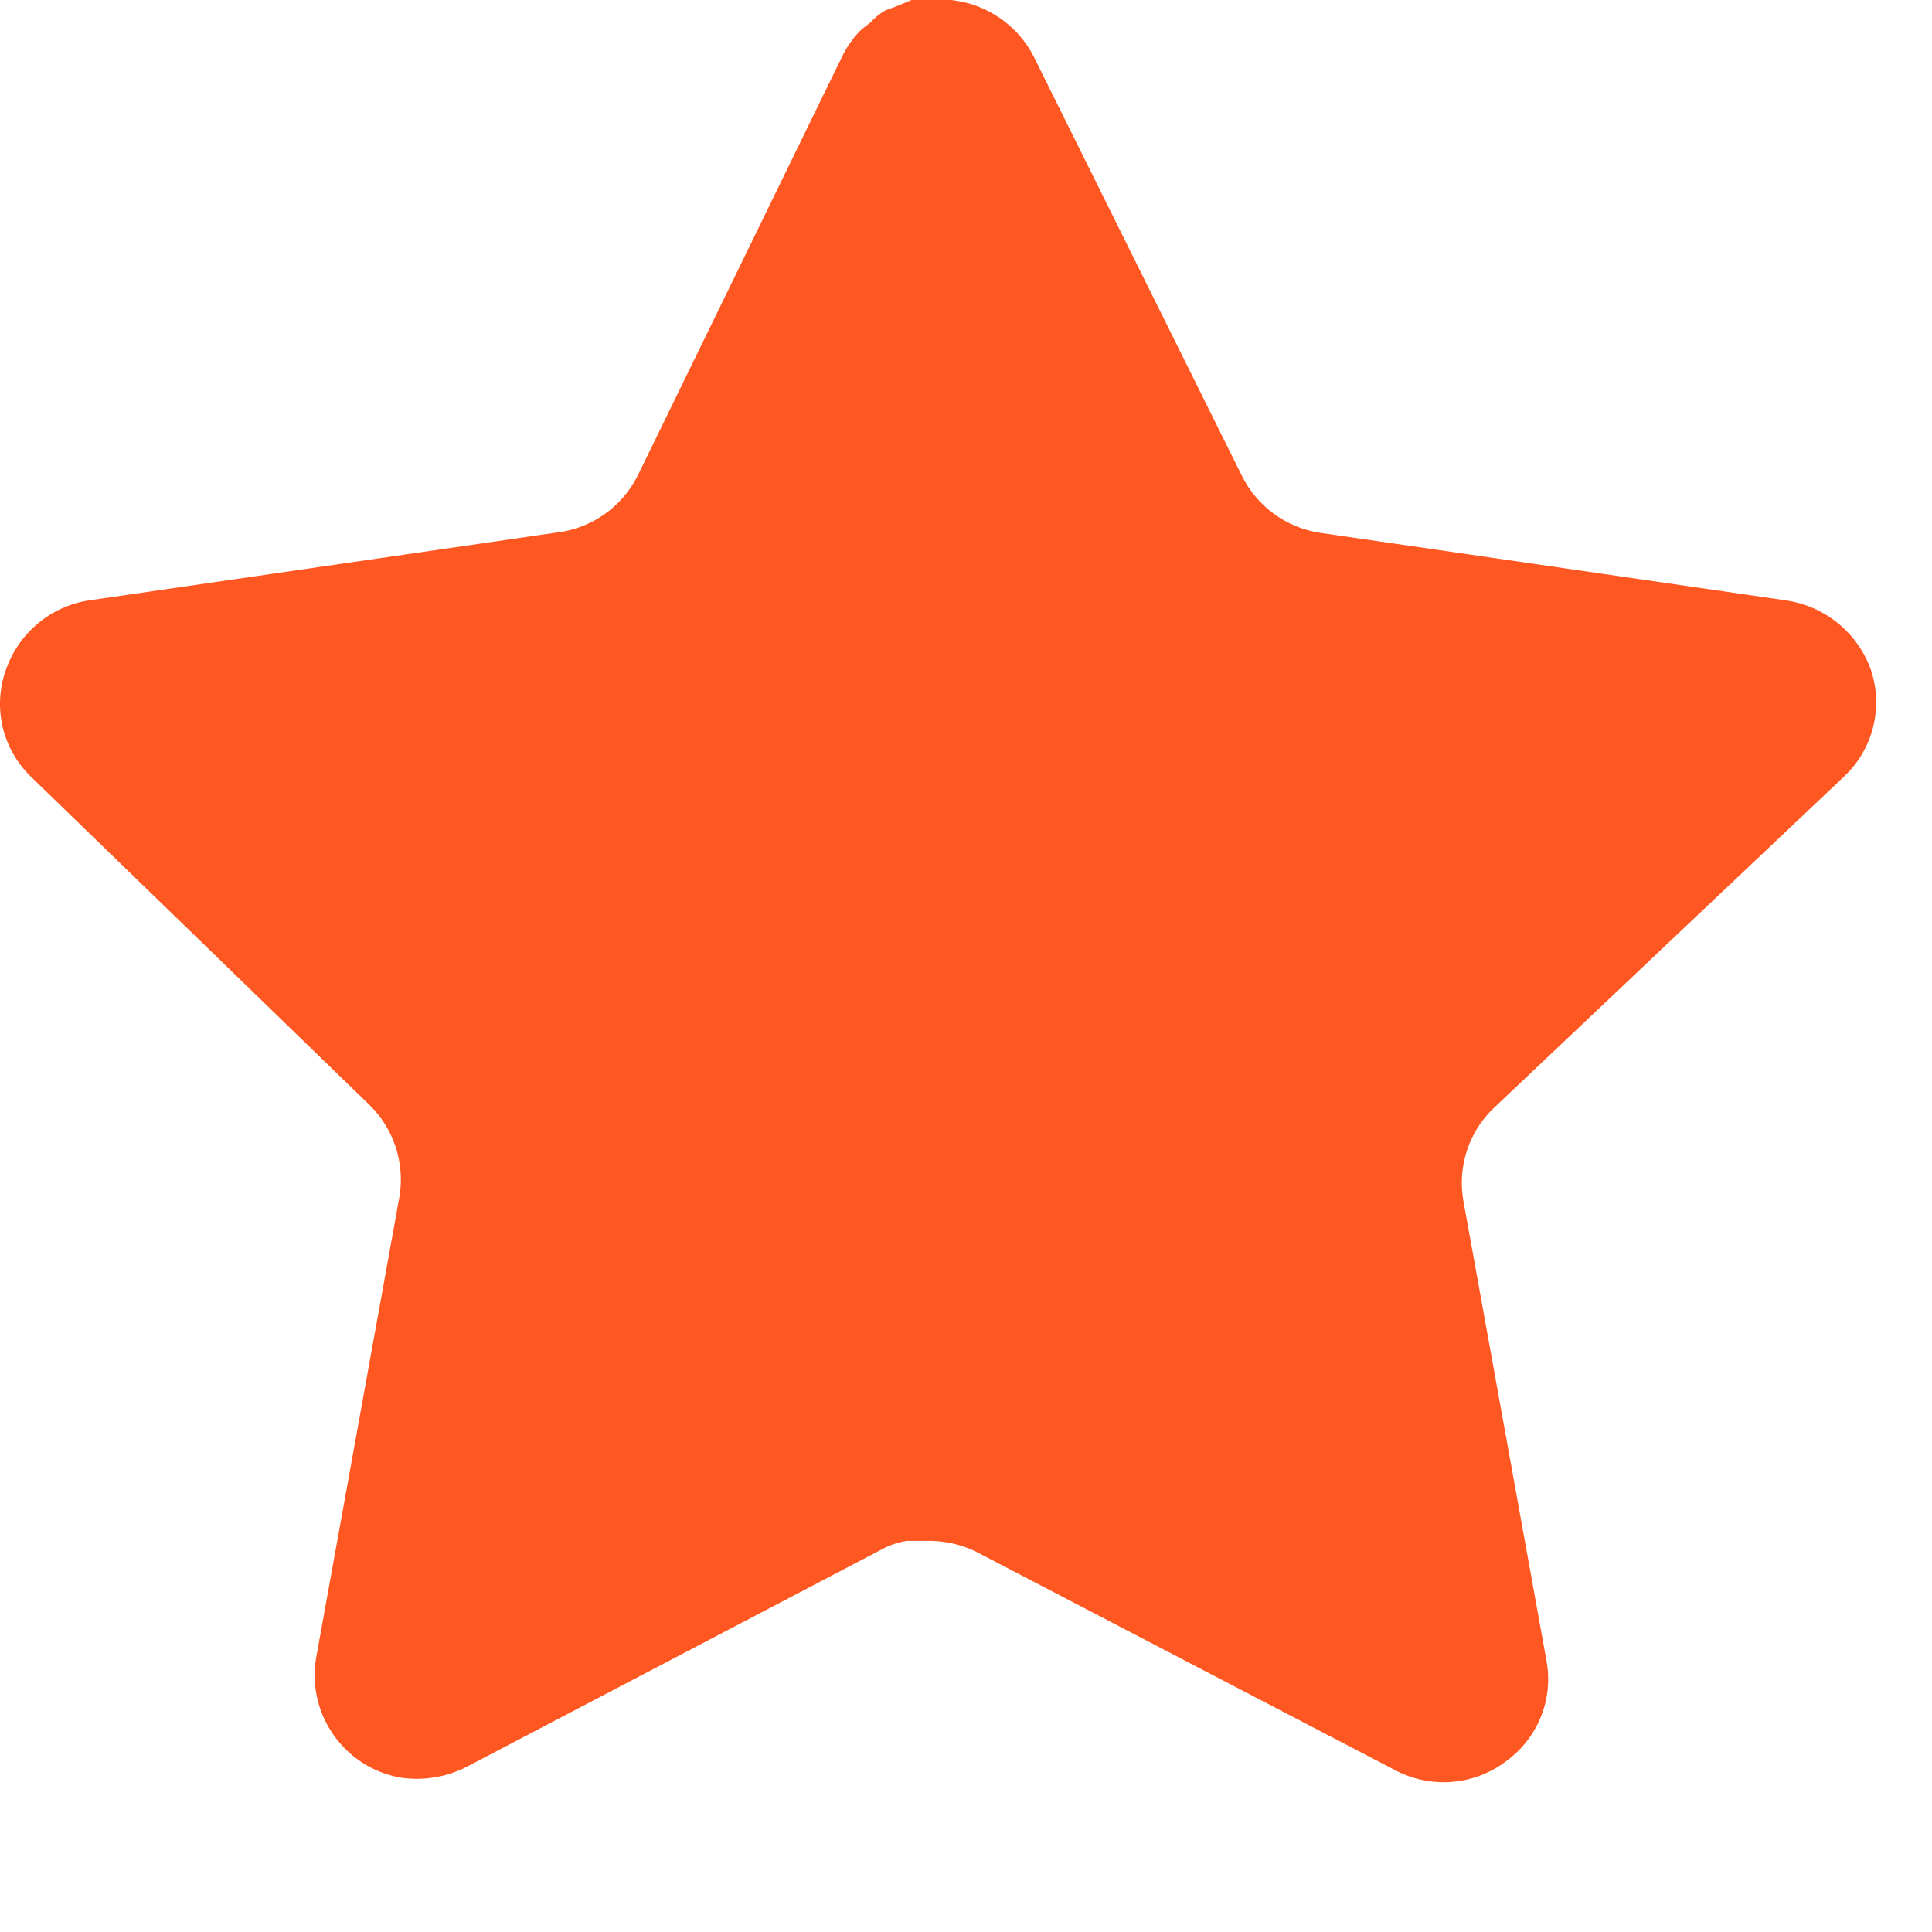 <svg width="12" height="12" viewBox="0 0 12 12" fill="none" xmlns="http://www.w3.org/2000/svg">
<path d="M9.274 6.886C9.123 7.032 9.054 7.244 9.088 7.451L9.606 10.318C9.65 10.561 9.547 10.806 9.344 10.947C9.145 11.092 8.88 11.11 8.662 10.993L6.082 9.648C5.992 9.6 5.893 9.574 5.791 9.571H5.633C5.578 9.579 5.525 9.597 5.476 9.624L2.895 10.976C2.767 11.04 2.623 11.063 2.481 11.04C2.136 10.975 1.906 10.646 1.963 10.3L2.481 7.433C2.516 7.224 2.446 7.011 2.295 6.863L0.192 4.824C0.016 4.653 -0.046 4.397 0.035 4.165C0.113 3.935 0.312 3.766 0.553 3.729L3.448 3.309C3.668 3.286 3.862 3.152 3.961 2.954L5.237 0.338C5.267 0.28 5.306 0.226 5.353 0.181L5.406 0.14C5.433 0.11 5.465 0.084 5.5 0.064L5.563 0.041L5.662 0H5.907C6.126 0.023 6.319 0.154 6.42 0.35L7.713 2.954C7.806 3.144 7.987 3.276 8.196 3.309L11.092 3.729C11.336 3.764 11.541 3.932 11.622 4.165C11.698 4.399 11.633 4.655 11.453 4.824L9.274 6.886Z" fill="#FF5722"/>
</svg>
